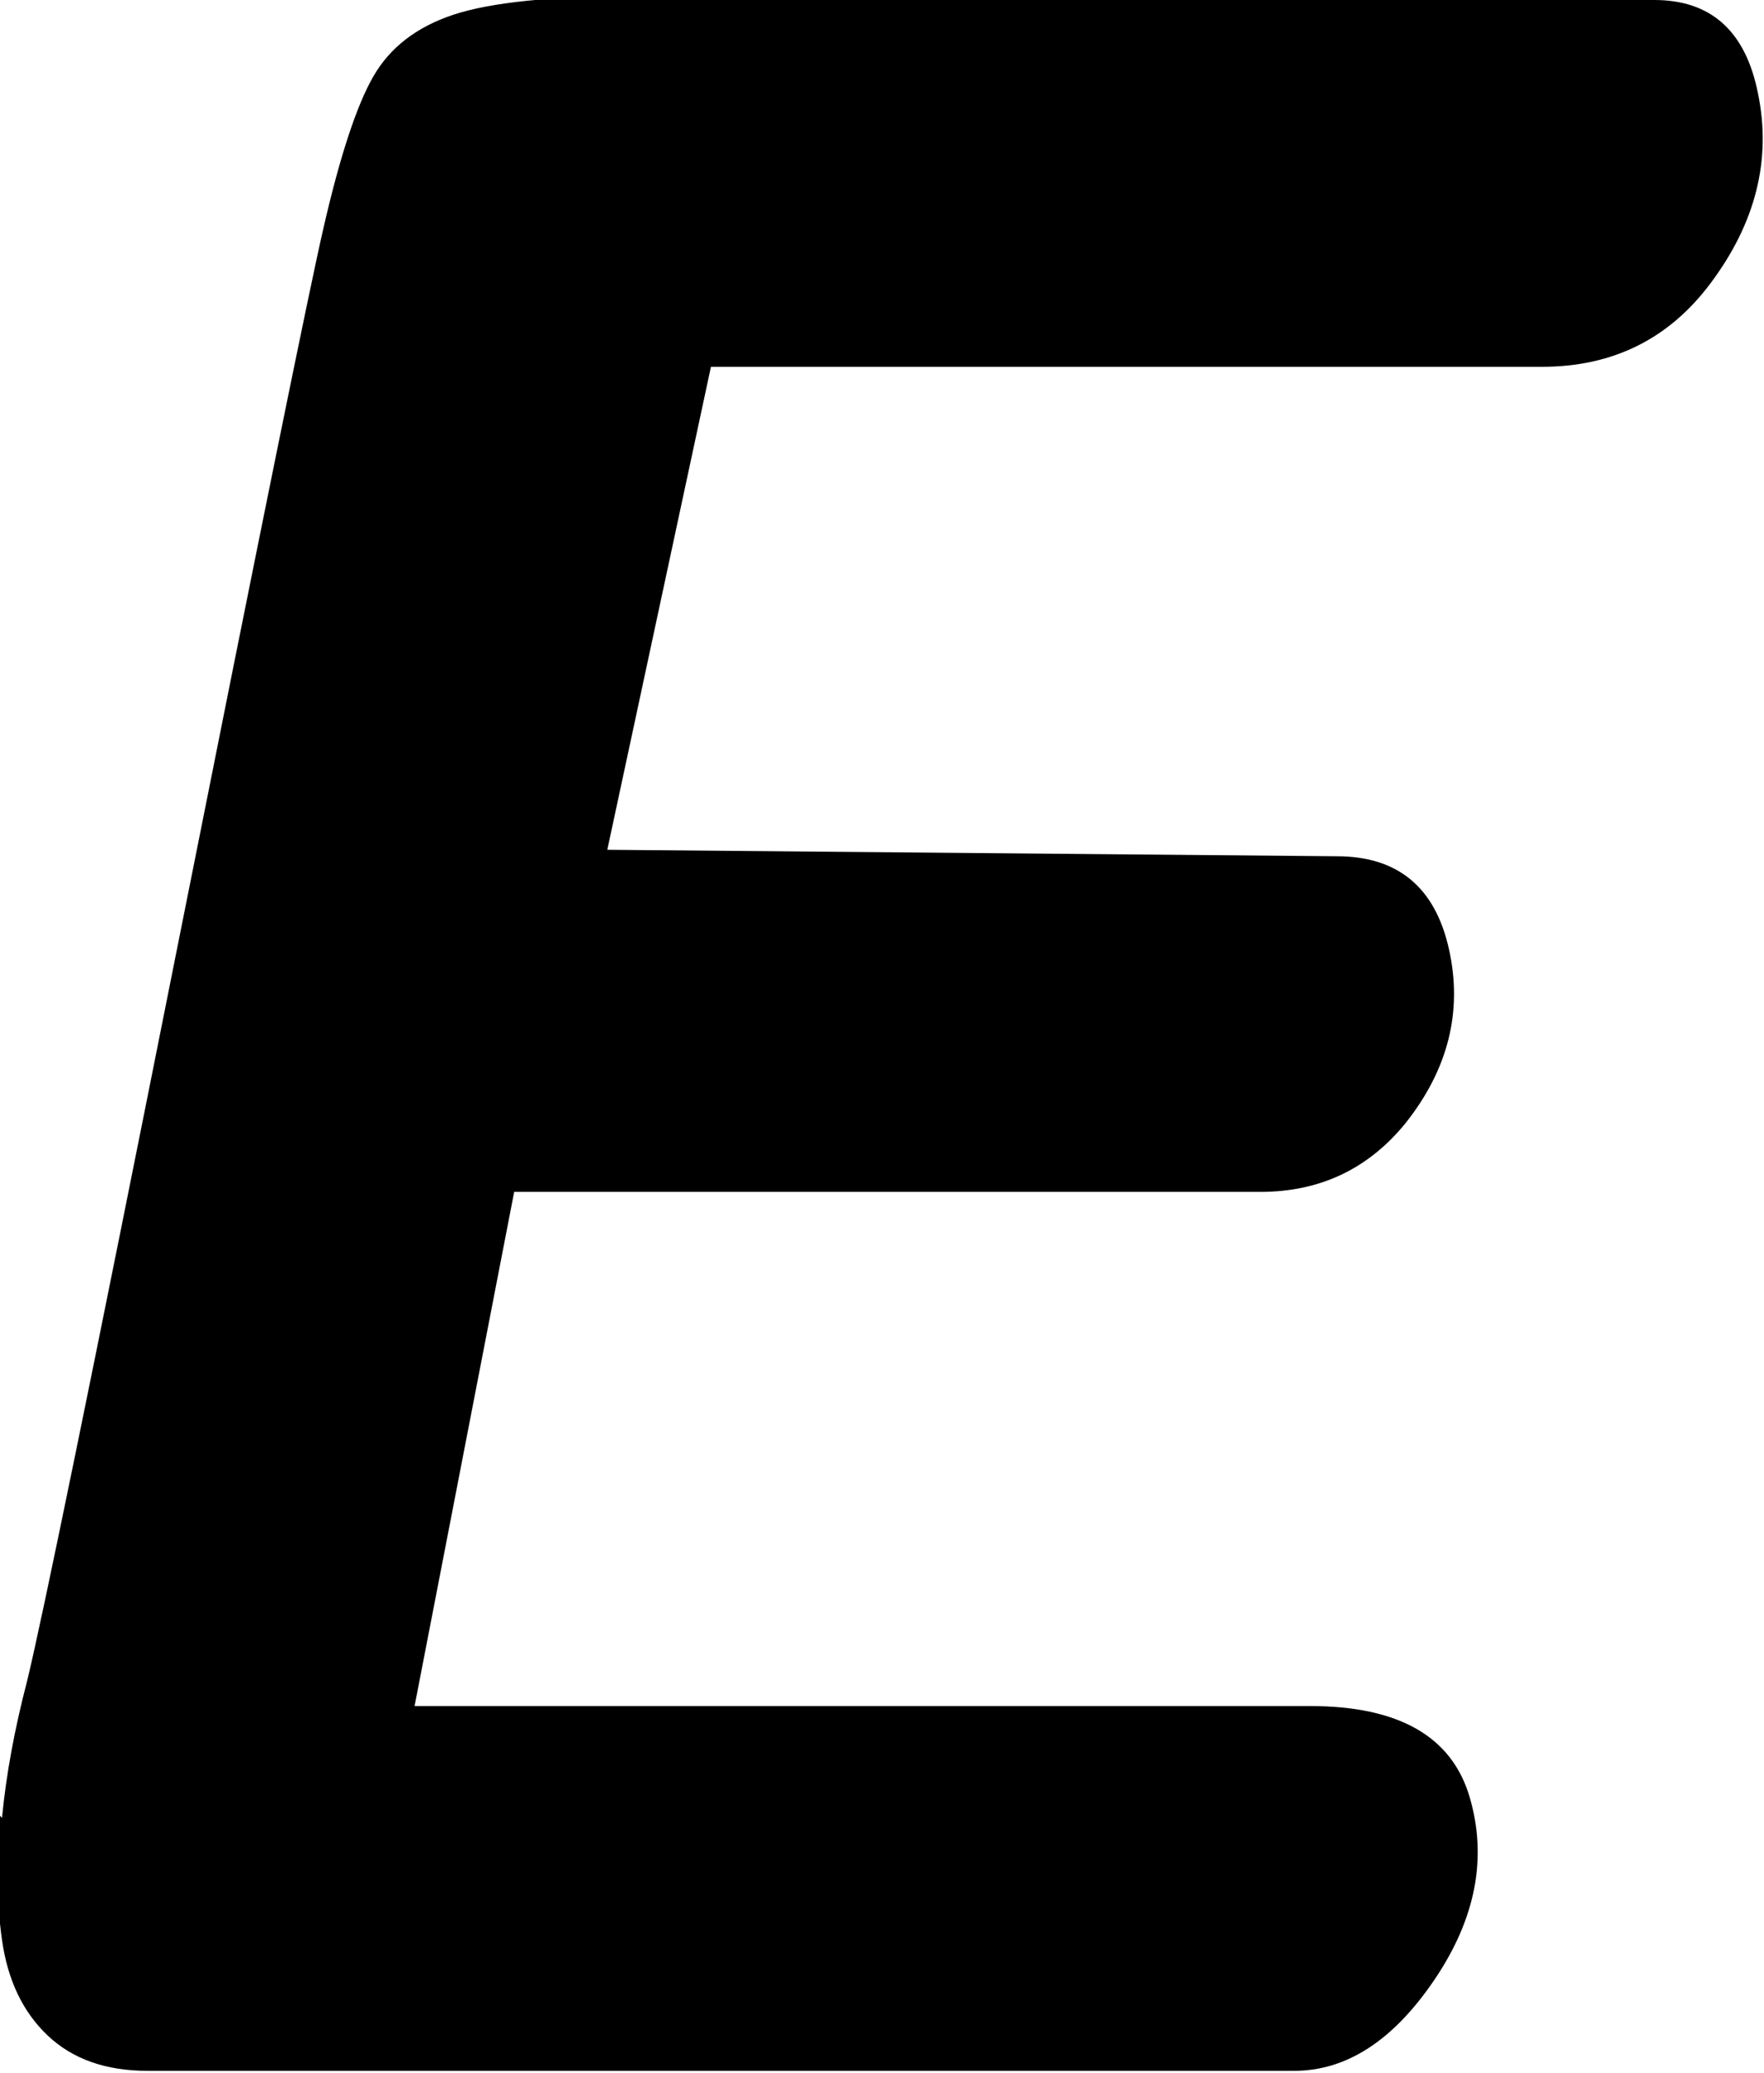 <svg height="512" width="435.7" xmlns="http://www.w3.org/2000/svg"><path d="m0.5 449q1.5-15.8 6.2-33.8 5.6-23 36.8-179.7t36.4-179.2q6.1-26.6 12.3-37.4t19.9-15.3 44.6-4.6h123.4q30.2 0 69.1 0.5t59.4 0.5q21 0 25.6 23 5.1 24.6-11.8 47.1-15.4 20.5-41.5 20.5h-205.3l-25.6 119.3 180.2 1.6q22.6 0 27.7 23t-10.8 43q-13.8 16.9-35.8 16.9h-184.3l-24.6 127h221.2q32.8 0 39.4 22.5t-8.7 45.1-34.8 22.5h-283.1q-15.4 0-24.6-8.7t-11.3-23.6-0.5-30.7z" /></svg>